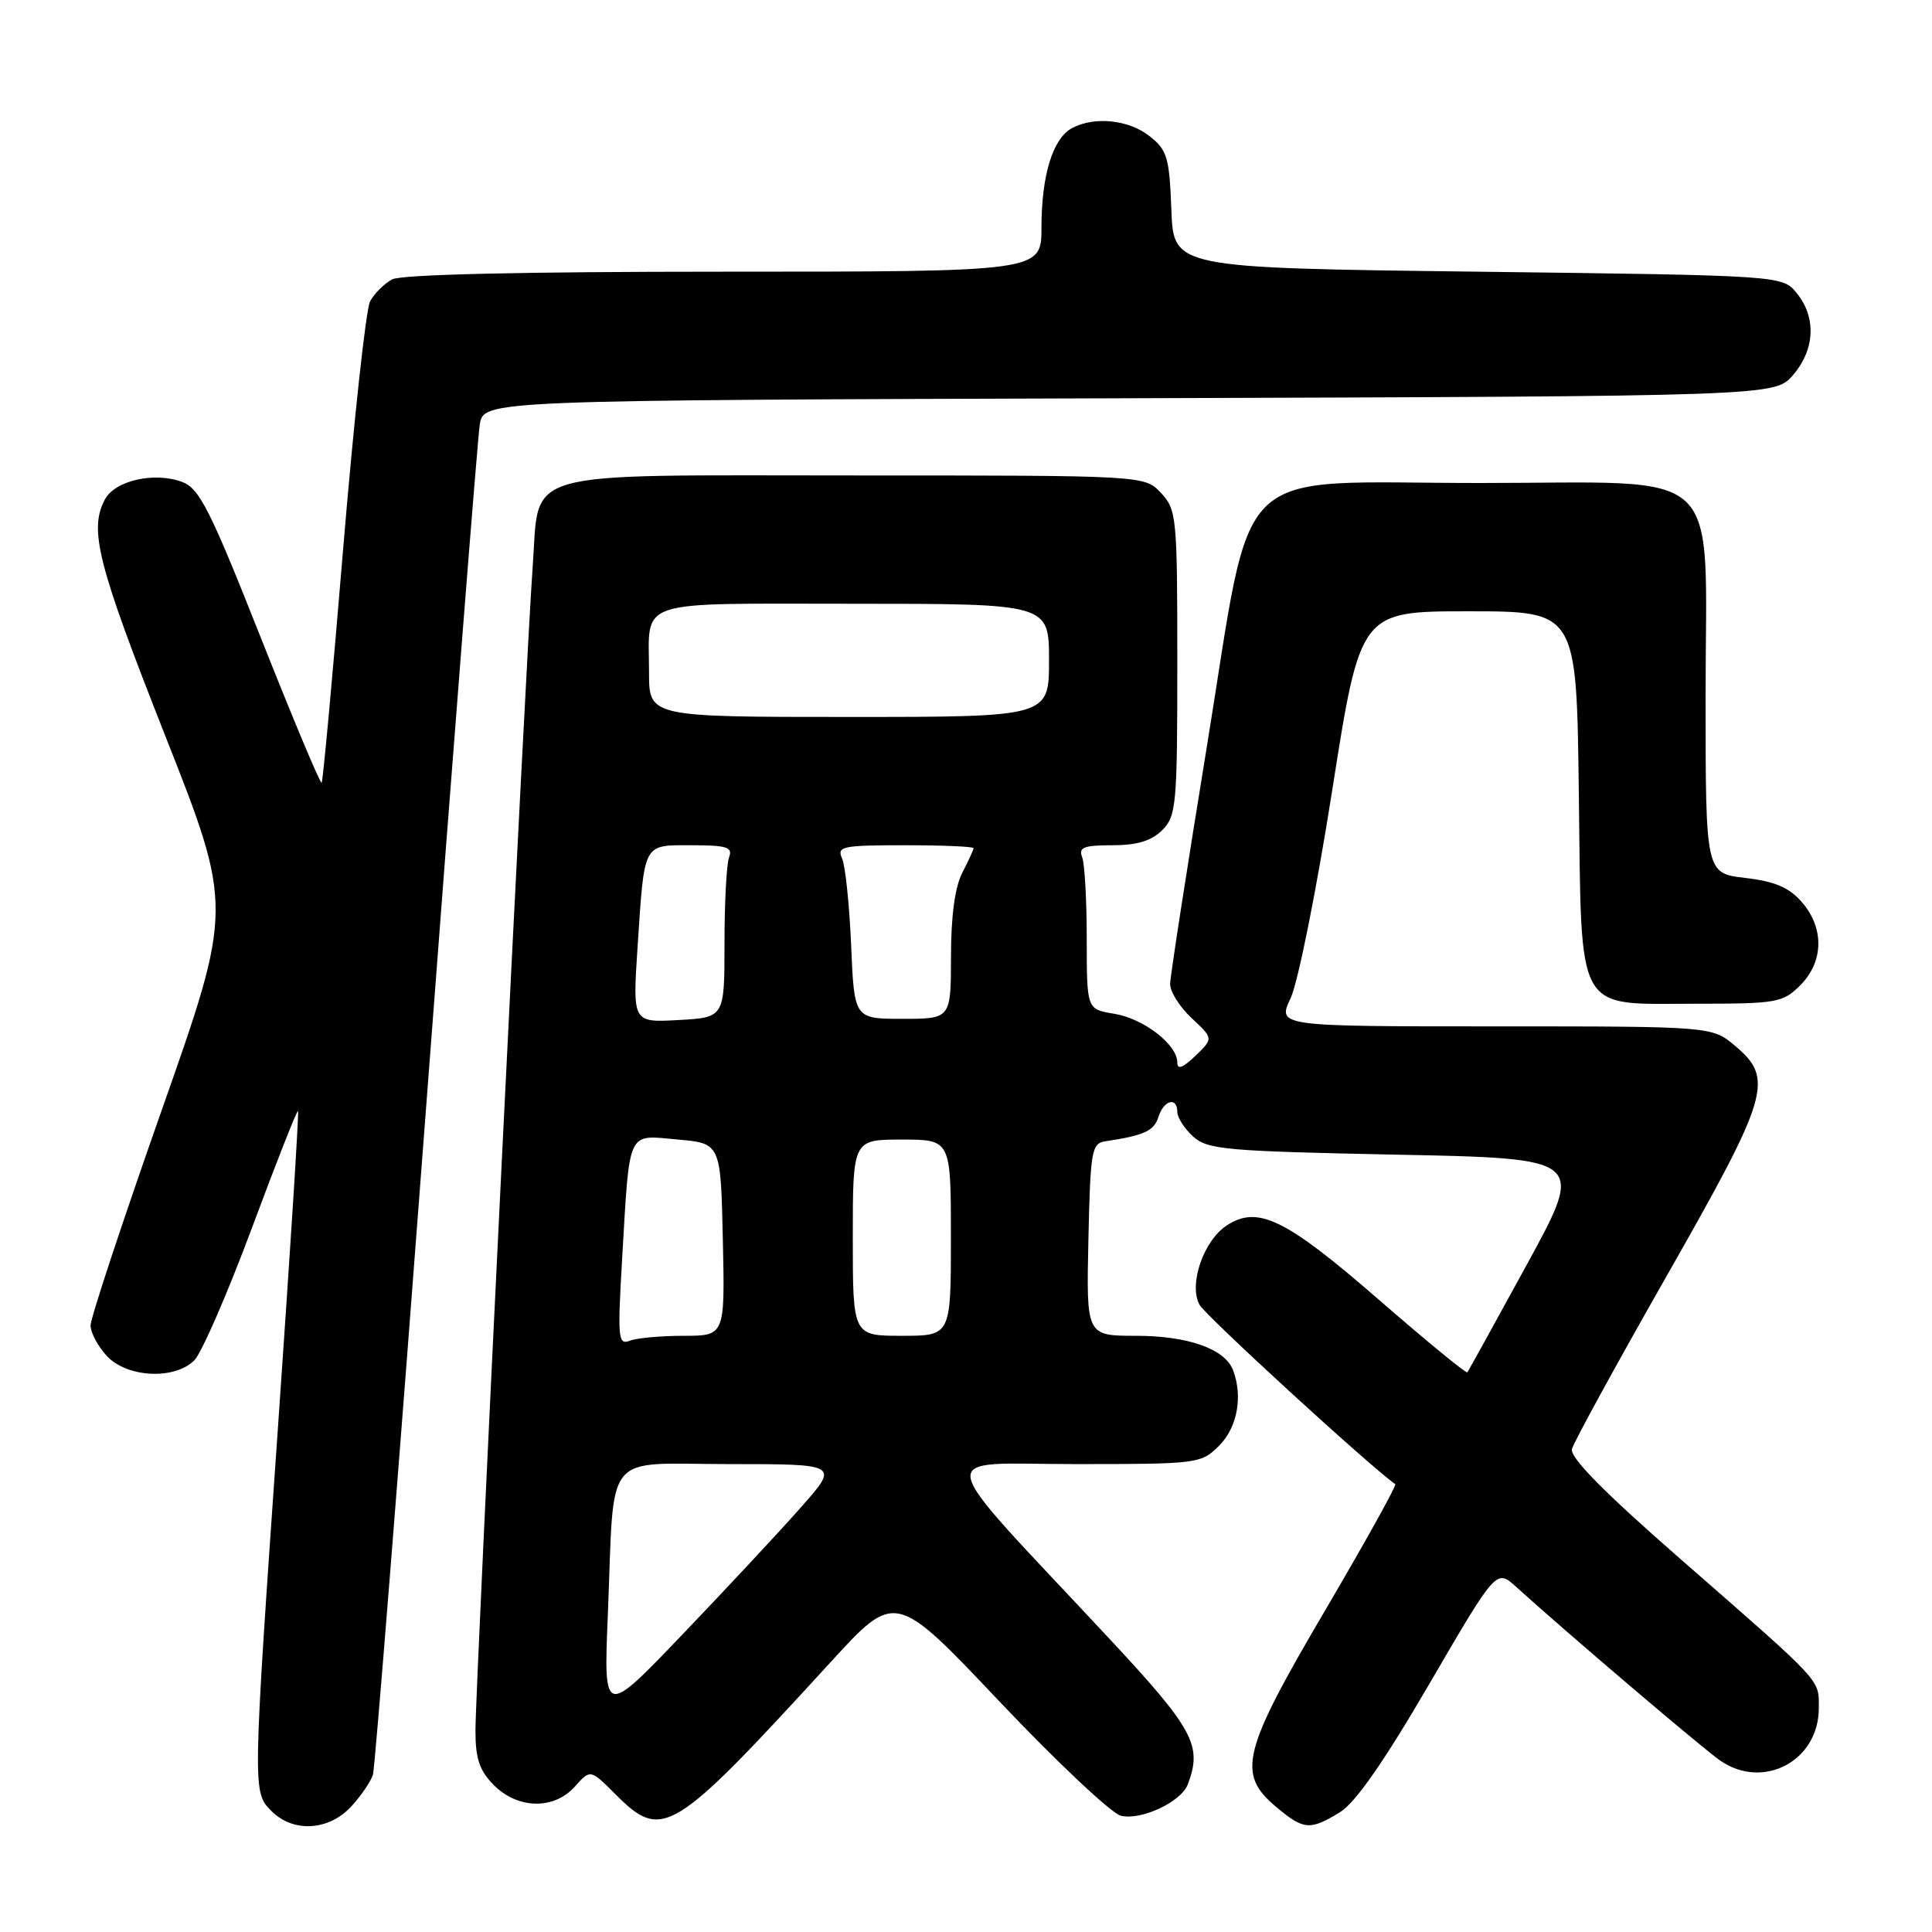 <?xml version="1.0" encoding="UTF-8" standalone="no"?>
<!DOCTYPE svg PUBLIC "-//W3C//DTD SVG 1.1//EN" "http://www.w3.org/Graphics/SVG/1.1/DTD/svg11.dtd" >
<svg xmlns="http://www.w3.org/2000/svg" xmlns:xlink="http://www.w3.org/1999/xlink" version="1.1" viewBox="0 0 256 256">
 <g >
 <path fill="currentColor"
d=" M 46.52 239.39 C 47.85 237.95 49.15 236.04 49.42 235.14 C 49.69 234.24 52.86 194.35 56.48 146.50 C 60.10 98.65 63.29 58.04 63.57 56.27 C 64.08 53.03 64.08 53.03 149.63 52.77 C 235.17 52.50 235.17 52.50 237.59 49.69 C 240.49 46.32 240.69 42.07 238.09 38.86 C 236.18 36.50 236.18 36.50 195.84 36.00 C 155.50 35.50 155.50 35.50 155.21 27.79 C 154.95 20.86 154.66 19.87 152.32 18.04 C 149.55 15.85 145.01 15.39 142.04 16.98 C 139.50 18.34 138.00 23.24 138.00 30.15 C 138.00 36.00 138.00 36.00 95.93 36.00 C 69.17 36.00 53.17 36.37 51.96 37.02 C 50.91 37.59 49.59 38.89 49.04 39.93 C 48.49 40.96 46.89 55.67 45.48 72.60 C 44.08 89.54 42.79 103.54 42.62 103.72 C 42.44 103.89 38.81 95.22 34.54 84.45 C 27.86 67.57 26.43 64.73 24.16 63.87 C 20.51 62.48 15.25 63.66 13.91 66.16 C 11.76 70.19 12.91 74.72 21.85 97.38 C 30.88 120.26 30.88 120.26 21.44 147.07 C 16.25 161.81 12.00 174.66 12.00 175.62 C 12.00 176.58 12.98 178.41 14.17 179.69 C 16.87 182.56 23.14 182.86 25.75 180.25 C 26.71 179.28 30.15 171.39 33.38 162.71 C 36.61 154.03 39.36 147.05 39.49 147.21 C 39.63 147.37 38.46 165.72 36.91 188.00 C 33.44 237.75 33.44 237.44 36.00 240.00 C 38.86 242.86 43.55 242.59 46.52 239.39 Z  M 177.52 240.15 C 179.59 238.89 183.36 233.48 189.41 223.10 C 198.27 207.89 198.27 207.89 200.89 210.26 C 207.51 216.27 225.75 231.80 227.97 233.31 C 233.69 237.22 241.00 233.31 241.00 226.35 C 241.00 222.44 241.75 223.25 222.66 206.57 C 212.51 197.70 208.00 193.12 208.29 192.00 C 208.53 191.10 214.18 180.77 220.86 169.04 C 234.45 145.17 235.11 142.96 229.92 138.59 C 226.85 136.00 226.85 136.00 198.05 136.00 C 169.25 136.00 169.25 136.00 171.02 132.25 C 171.99 130.19 174.47 117.81 176.52 104.75 C 180.25 81.00 180.25 81.00 194.58 81.00 C 208.90 81.00 208.90 81.00 209.20 104.90 C 209.58 134.82 208.57 133.00 224.70 133.00 C 235.46 133.00 236.23 132.86 238.55 130.55 C 241.66 127.43 241.74 122.96 238.75 119.53 C 237.06 117.59 235.18 116.79 231.25 116.33 C 226.00 115.72 226.00 115.72 226.00 92.32 C 226.00 61.14 229.02 64.00 196.06 64.00 C 162.57 64.00 166.18 60.49 159.89 99.08 C 157.25 115.26 155.07 129.33 155.05 130.35 C 155.02 131.37 156.30 133.41 157.89 134.90 C 160.79 137.60 160.79 137.60 158.39 139.91 C 156.72 141.51 156.00 141.78 156.00 140.78 C 156.00 138.41 151.53 134.96 147.64 134.33 C 144.00 133.74 144.00 133.74 144.00 124.45 C 144.00 119.34 143.73 114.45 143.39 113.58 C 142.89 112.28 143.60 112.00 147.39 112.00 C 150.67 112.00 152.58 111.42 154.00 110.00 C 155.87 108.13 156.00 106.67 156.00 87.81 C 156.00 68.47 155.91 67.53 153.83 65.31 C 151.65 63.00 151.65 63.00 113.33 63.00 C 68.06 63.00 71.55 62.01 70.58 75.15 C 69.71 86.76 63.00 223.41 63.00 229.30 C 63.00 233.05 63.53 234.62 65.45 236.55 C 68.65 239.74 73.42 239.82 76.19 236.71 C 78.23 234.43 78.23 234.43 81.51 237.71 C 87.79 243.99 89.00 243.25 110.11 220.19 C 118.64 210.88 118.64 210.88 132.43 225.45 C 140.02 233.46 147.26 240.28 148.51 240.59 C 151.17 241.26 156.49 238.78 157.38 236.46 C 159.36 231.28 158.20 229.14 146.75 216.87 C 123.06 191.49 123.53 194.00 142.46 194.00 C 158.78 194.00 159.14 193.95 161.55 191.55 C 163.96 189.13 164.71 185.02 163.38 181.54 C 162.30 178.73 157.41 177.00 150.52 177.00 C 143.94 177.00 143.94 177.00 144.22 164.26 C 144.48 152.40 144.64 151.50 146.50 151.22 C 151.61 150.45 152.91 149.86 153.50 148.00 C 154.21 145.75 156.00 145.28 156.00 147.35 C 156.00 148.08 156.95 149.55 158.10 150.60 C 160.02 152.33 162.43 152.54 185.10 153.00 C 209.99 153.50 209.99 153.50 202.35 167.50 C 198.14 175.20 194.58 181.65 194.43 181.84 C 194.28 182.03 188.99 177.68 182.67 172.19 C 170.36 161.49 166.66 159.68 162.55 162.38 C 159.48 164.39 157.49 170.17 158.93 172.87 C 159.70 174.31 181.41 194.21 184.88 196.66 C 185.09 196.80 180.92 204.30 175.63 213.31 C 164.58 232.10 163.85 235.02 169.08 239.41 C 172.74 242.49 173.57 242.56 177.52 240.15 Z  M 80.54 214.00 C 81.45 191.81 79.69 194.00 96.64 194.00 C 111.20 194.00 111.20 194.00 106.11 199.75 C 103.32 202.91 96.29 210.45 90.50 216.50 C 79.98 227.50 79.98 227.50 80.54 214.00 Z  M 82.43 166.90 C 83.46 149.40 83.01 150.39 89.78 150.99 C 95.50 151.50 95.50 151.50 95.78 164.25 C 96.06 177.00 96.06 177.00 90.61 177.00 C 87.62 177.00 84.40 177.29 83.46 177.65 C 81.90 178.25 81.82 177.38 82.43 166.90 Z  M 113.00 164.00 C 113.00 151.00 113.00 151.00 119.50 151.00 C 126.00 151.00 126.00 151.00 126.00 164.00 C 126.00 177.00 126.00 177.00 119.50 177.00 C 113.00 177.00 113.00 177.00 113.00 164.00 Z  M 84.48 125.50 C 85.41 111.48 85.13 112.00 91.67 112.00 C 96.31 112.00 97.12 112.26 96.61 113.58 C 96.27 114.45 96.00 119.59 96.00 124.99 C 96.00 134.82 96.00 134.82 89.91 135.16 C 83.82 135.50 83.82 135.50 84.48 125.50 Z  M 112.78 125.25 C 112.55 119.89 112.01 114.71 111.58 113.75 C 110.86 112.15 111.58 112.00 119.89 112.00 C 124.90 112.00 129.00 112.17 129.00 112.39 C 129.00 112.60 128.33 114.06 127.51 115.64 C 126.54 117.50 126.01 121.39 126.01 126.75 C 126.00 135.00 126.00 135.00 119.59 135.00 C 113.19 135.00 113.19 135.00 112.78 125.25 Z  M 86.00 89.08 C 86.00 79.24 83.72 80.00 113.11 80.00 C 139.00 80.00 139.00 80.00 139.00 87.50 C 139.00 95.00 139.00 95.00 112.50 95.00 C 86.00 95.00 86.00 95.00 86.00 89.08 Z "/>
</g>
</svg>